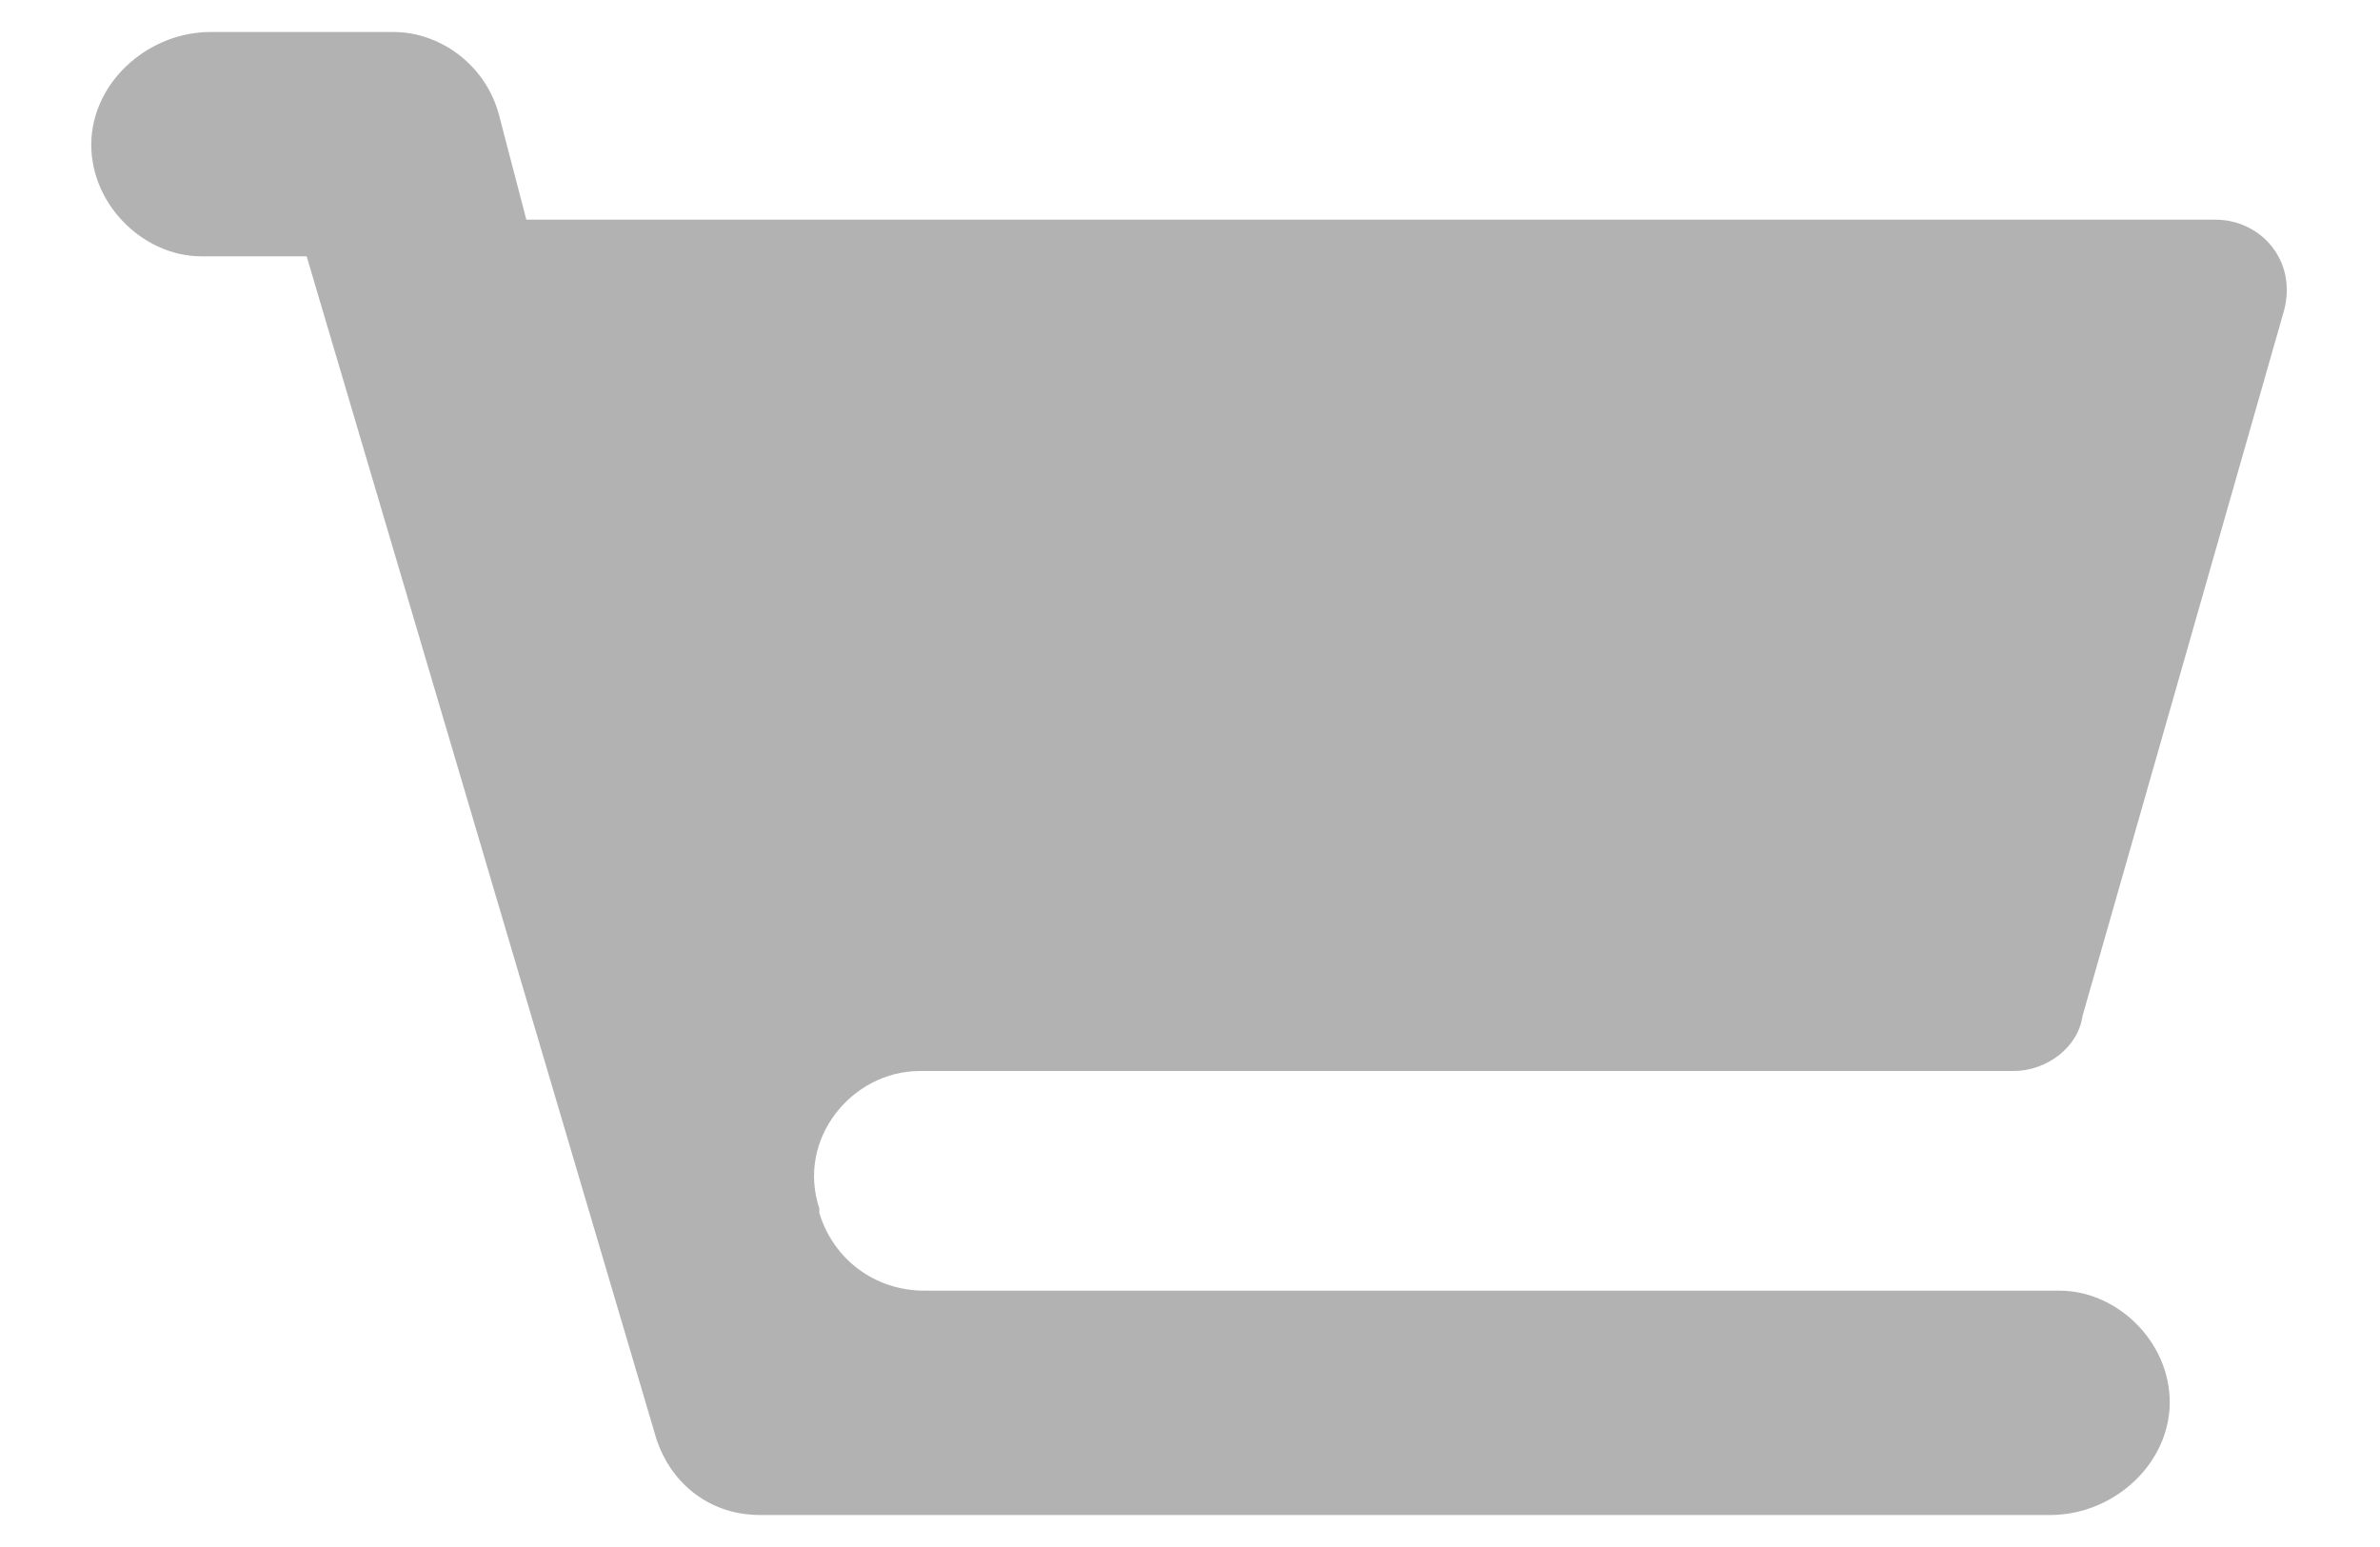 <svg width="20" height="13" viewBox="0 0 20 13" fill="none" xmlns="http://www.w3.org/2000/svg">
<path d="M7.731 9H16.923C17.192 9 17.462 8.807 17.5 8.538L19.192 2.615C19.308 2.192 19 1.846 18.616 1.846H4.423L4.192 0.961C4.077 0.538 3.692 0.269 3.308 0.269H1.769C1.269 0.269 0.808 0.654 0.769 1.154C0.731 1.692 1.192 2.154 1.692 2.154H2.577L5.5 12.038C5.615 12.461 5.962 12.731 6.385 12.731H17.231C17.731 12.731 18.192 12.346 18.231 11.846C18.269 11.307 17.808 10.846 17.308 10.846H7.769C7.346 10.846 7 10.577 6.885 10.192V10.154C6.692 9.577 7.154 9 7.731 9Z" fill="#B2B2B2"/>
</svg>
